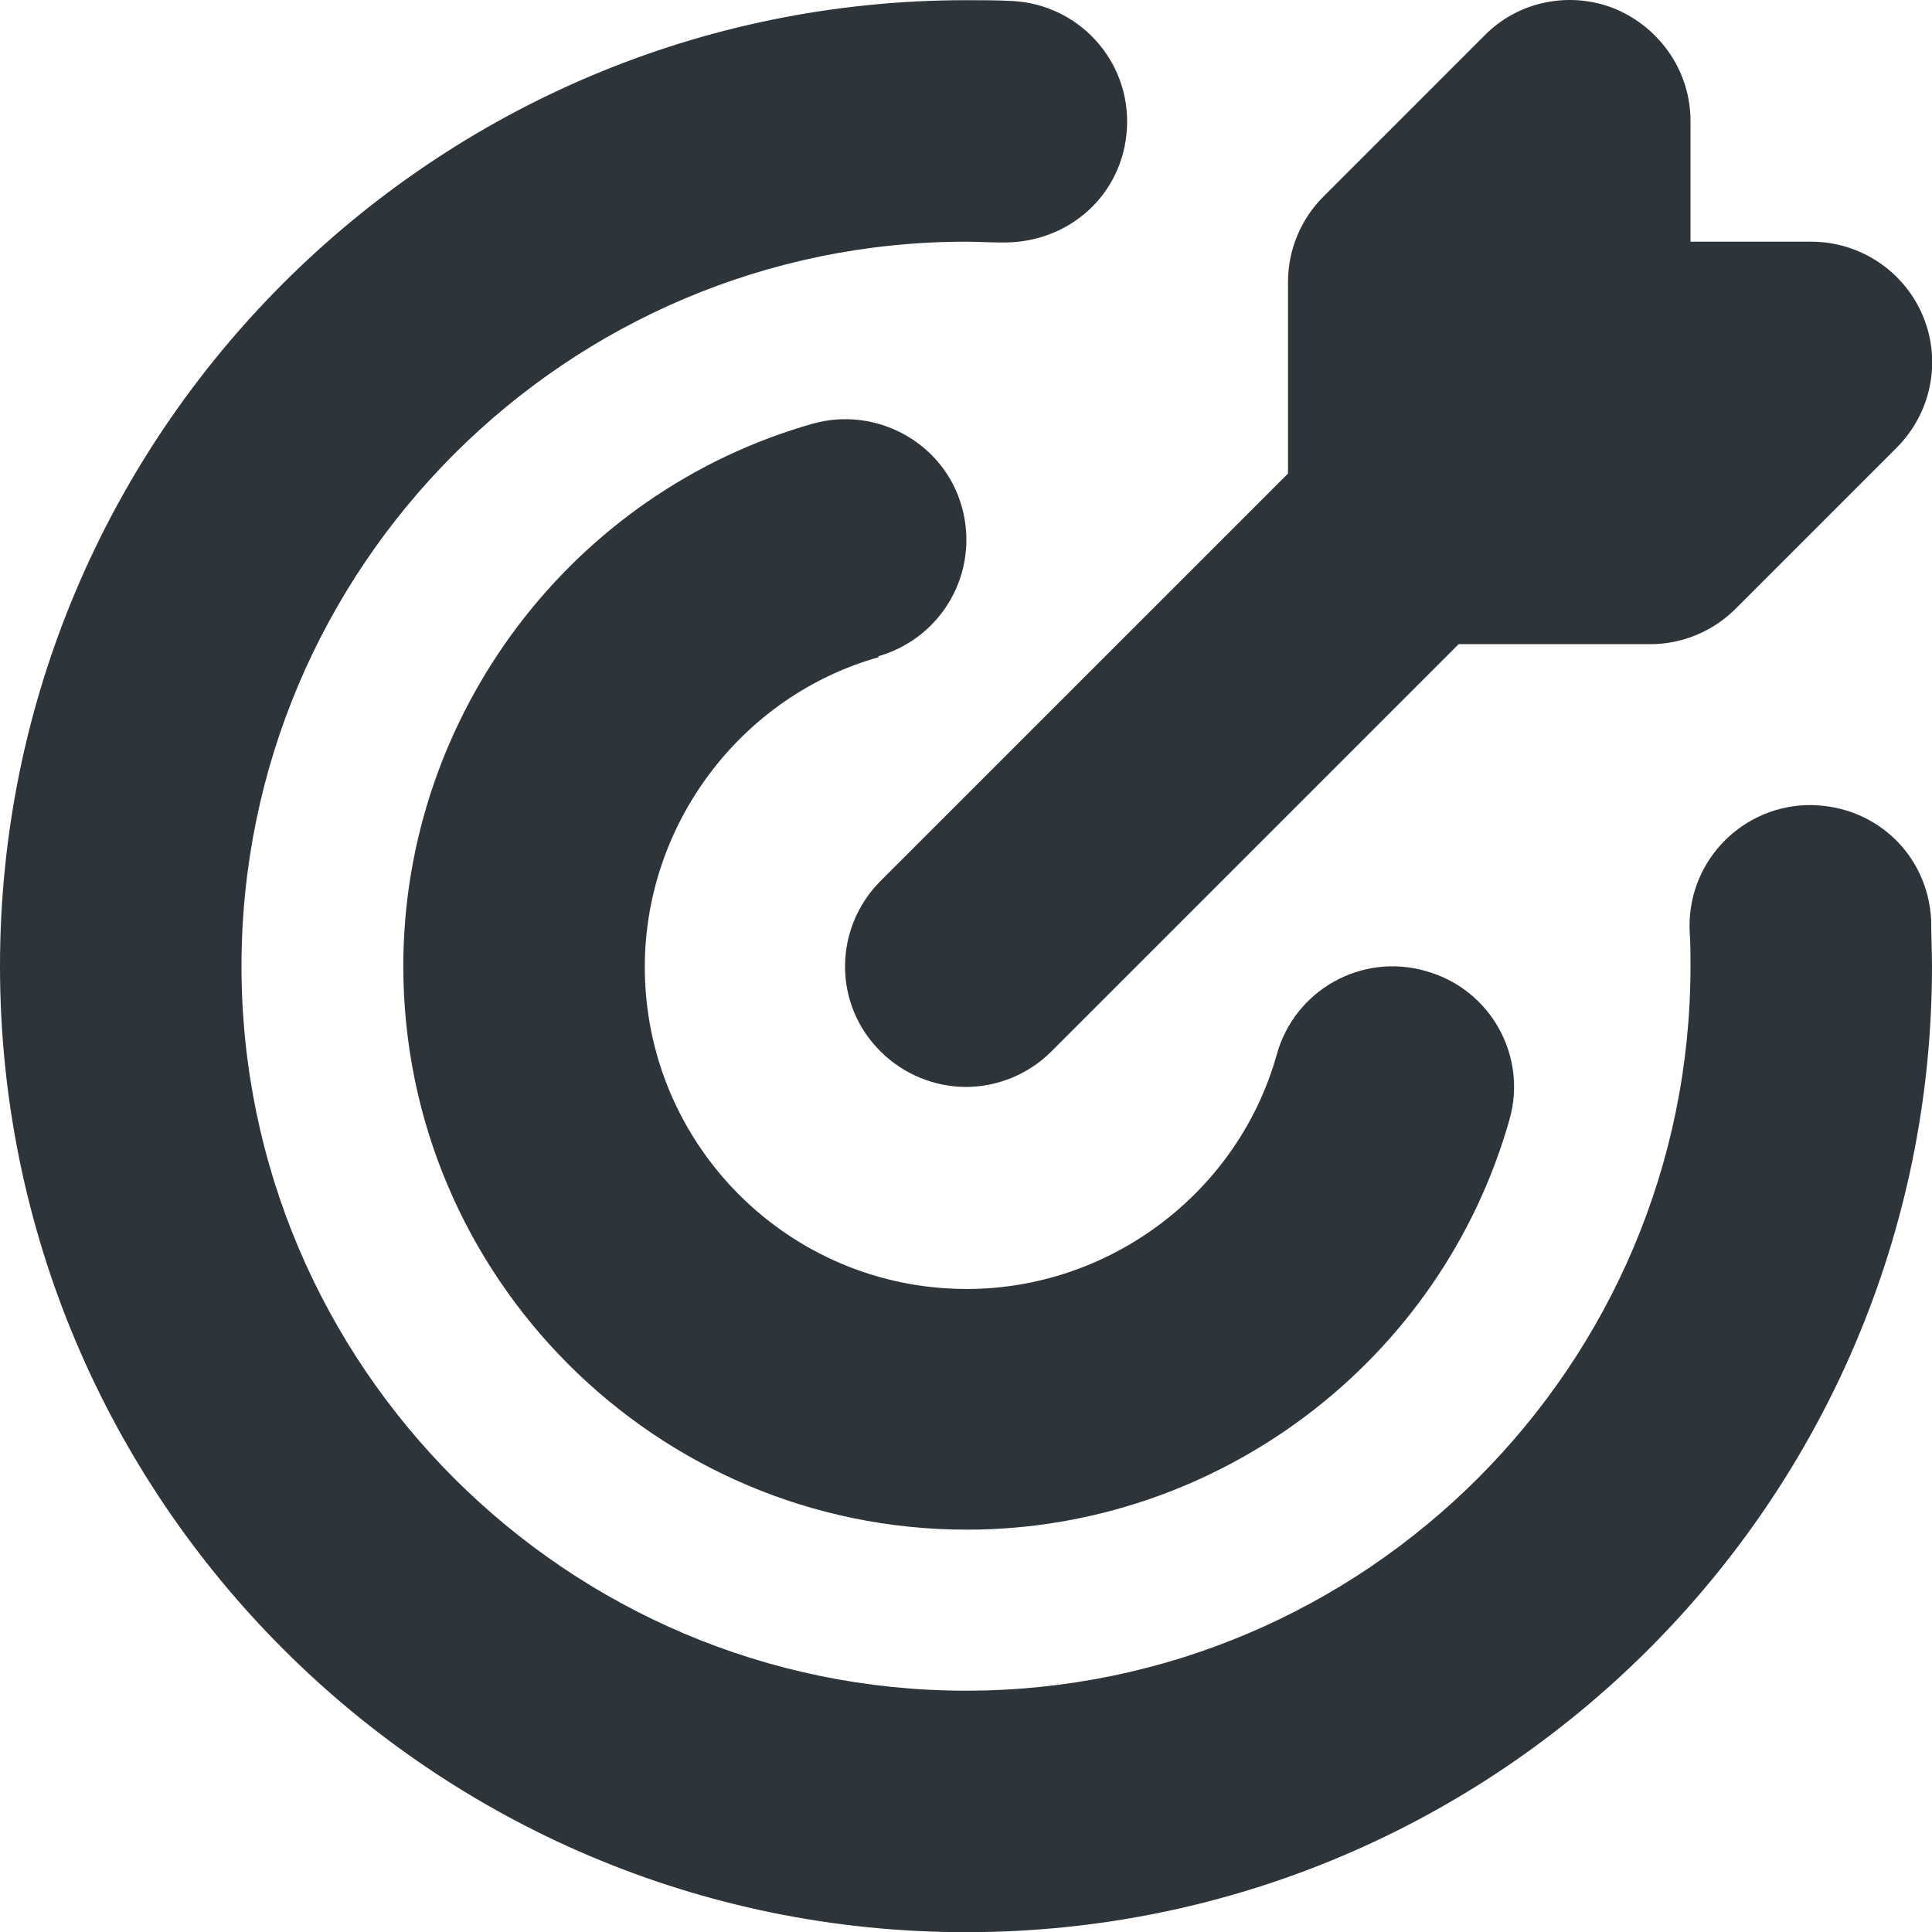 <svg width="40" height="40" viewBox="0 0 40 40" fill="none" xmlns="http://www.w3.org/2000/svg">
<path d="M40 20.004C40 31.037 31.033 40.004 20 40.004C8.967 40.004 0 31.037 0 20.004C0 8.97 8.967 0.004 20 0.004C20.317 0.004 20.633 0.004 20.95 0.02C22.333 0.087 23.4 1.254 23.333 2.637C23.267 4.02 22.133 5.054 20.717 5.02C20.483 5.02 20.233 5.004 20 5.004C11.733 5.004 5 11.737 5 20.004C5 28.27 11.733 35.004 20 35.004C28.267 35.004 35 28.27 35 20.004C35 19.77 35 19.52 34.983 19.287C34.917 17.904 35.983 16.737 37.367 16.67C38.783 16.62 39.917 17.67 39.983 19.054C39.983 19.37 40 19.687 40 20.004ZM18.183 13.587C19.517 13.204 20.283 11.837 19.917 10.504C19.55 9.17 18.15 8.404 16.833 8.77C11.833 10.187 8.35 14.804 8.35 20.004C8.35 26.437 13.583 31.67 20.017 31.67C25.217 31.67 29.833 28.187 31.25 23.187C31.633 21.854 30.85 20.47 29.517 20.104C28.183 19.72 26.8 20.504 26.433 21.837C25.633 24.687 22.983 26.687 20.017 26.687C16.333 26.687 13.35 23.704 13.35 20.02C13.35 17.054 15.35 14.404 18.2 13.604L18.183 13.587ZM18.233 18.237C17.25 19.22 17.25 20.804 18.233 21.77C18.717 22.254 19.367 22.504 20 22.504C20.633 22.504 21.283 22.254 21.767 21.77L30.2 13.337H34.167C34.833 13.337 35.467 13.07 35.933 12.604L39.267 9.27C39.983 8.554 40.2 7.487 39.817 6.554C39.433 5.62 38.517 5.004 37.5 5.004H35V2.504C35 1.487 34.383 0.587 33.45 0.187C32.517 -0.196 31.433 0.02 30.733 0.737L27.4 4.07C26.933 4.537 26.667 5.17 26.667 5.837V9.804L18.233 18.237Z" fill="#2E353A"/>
</svg>
